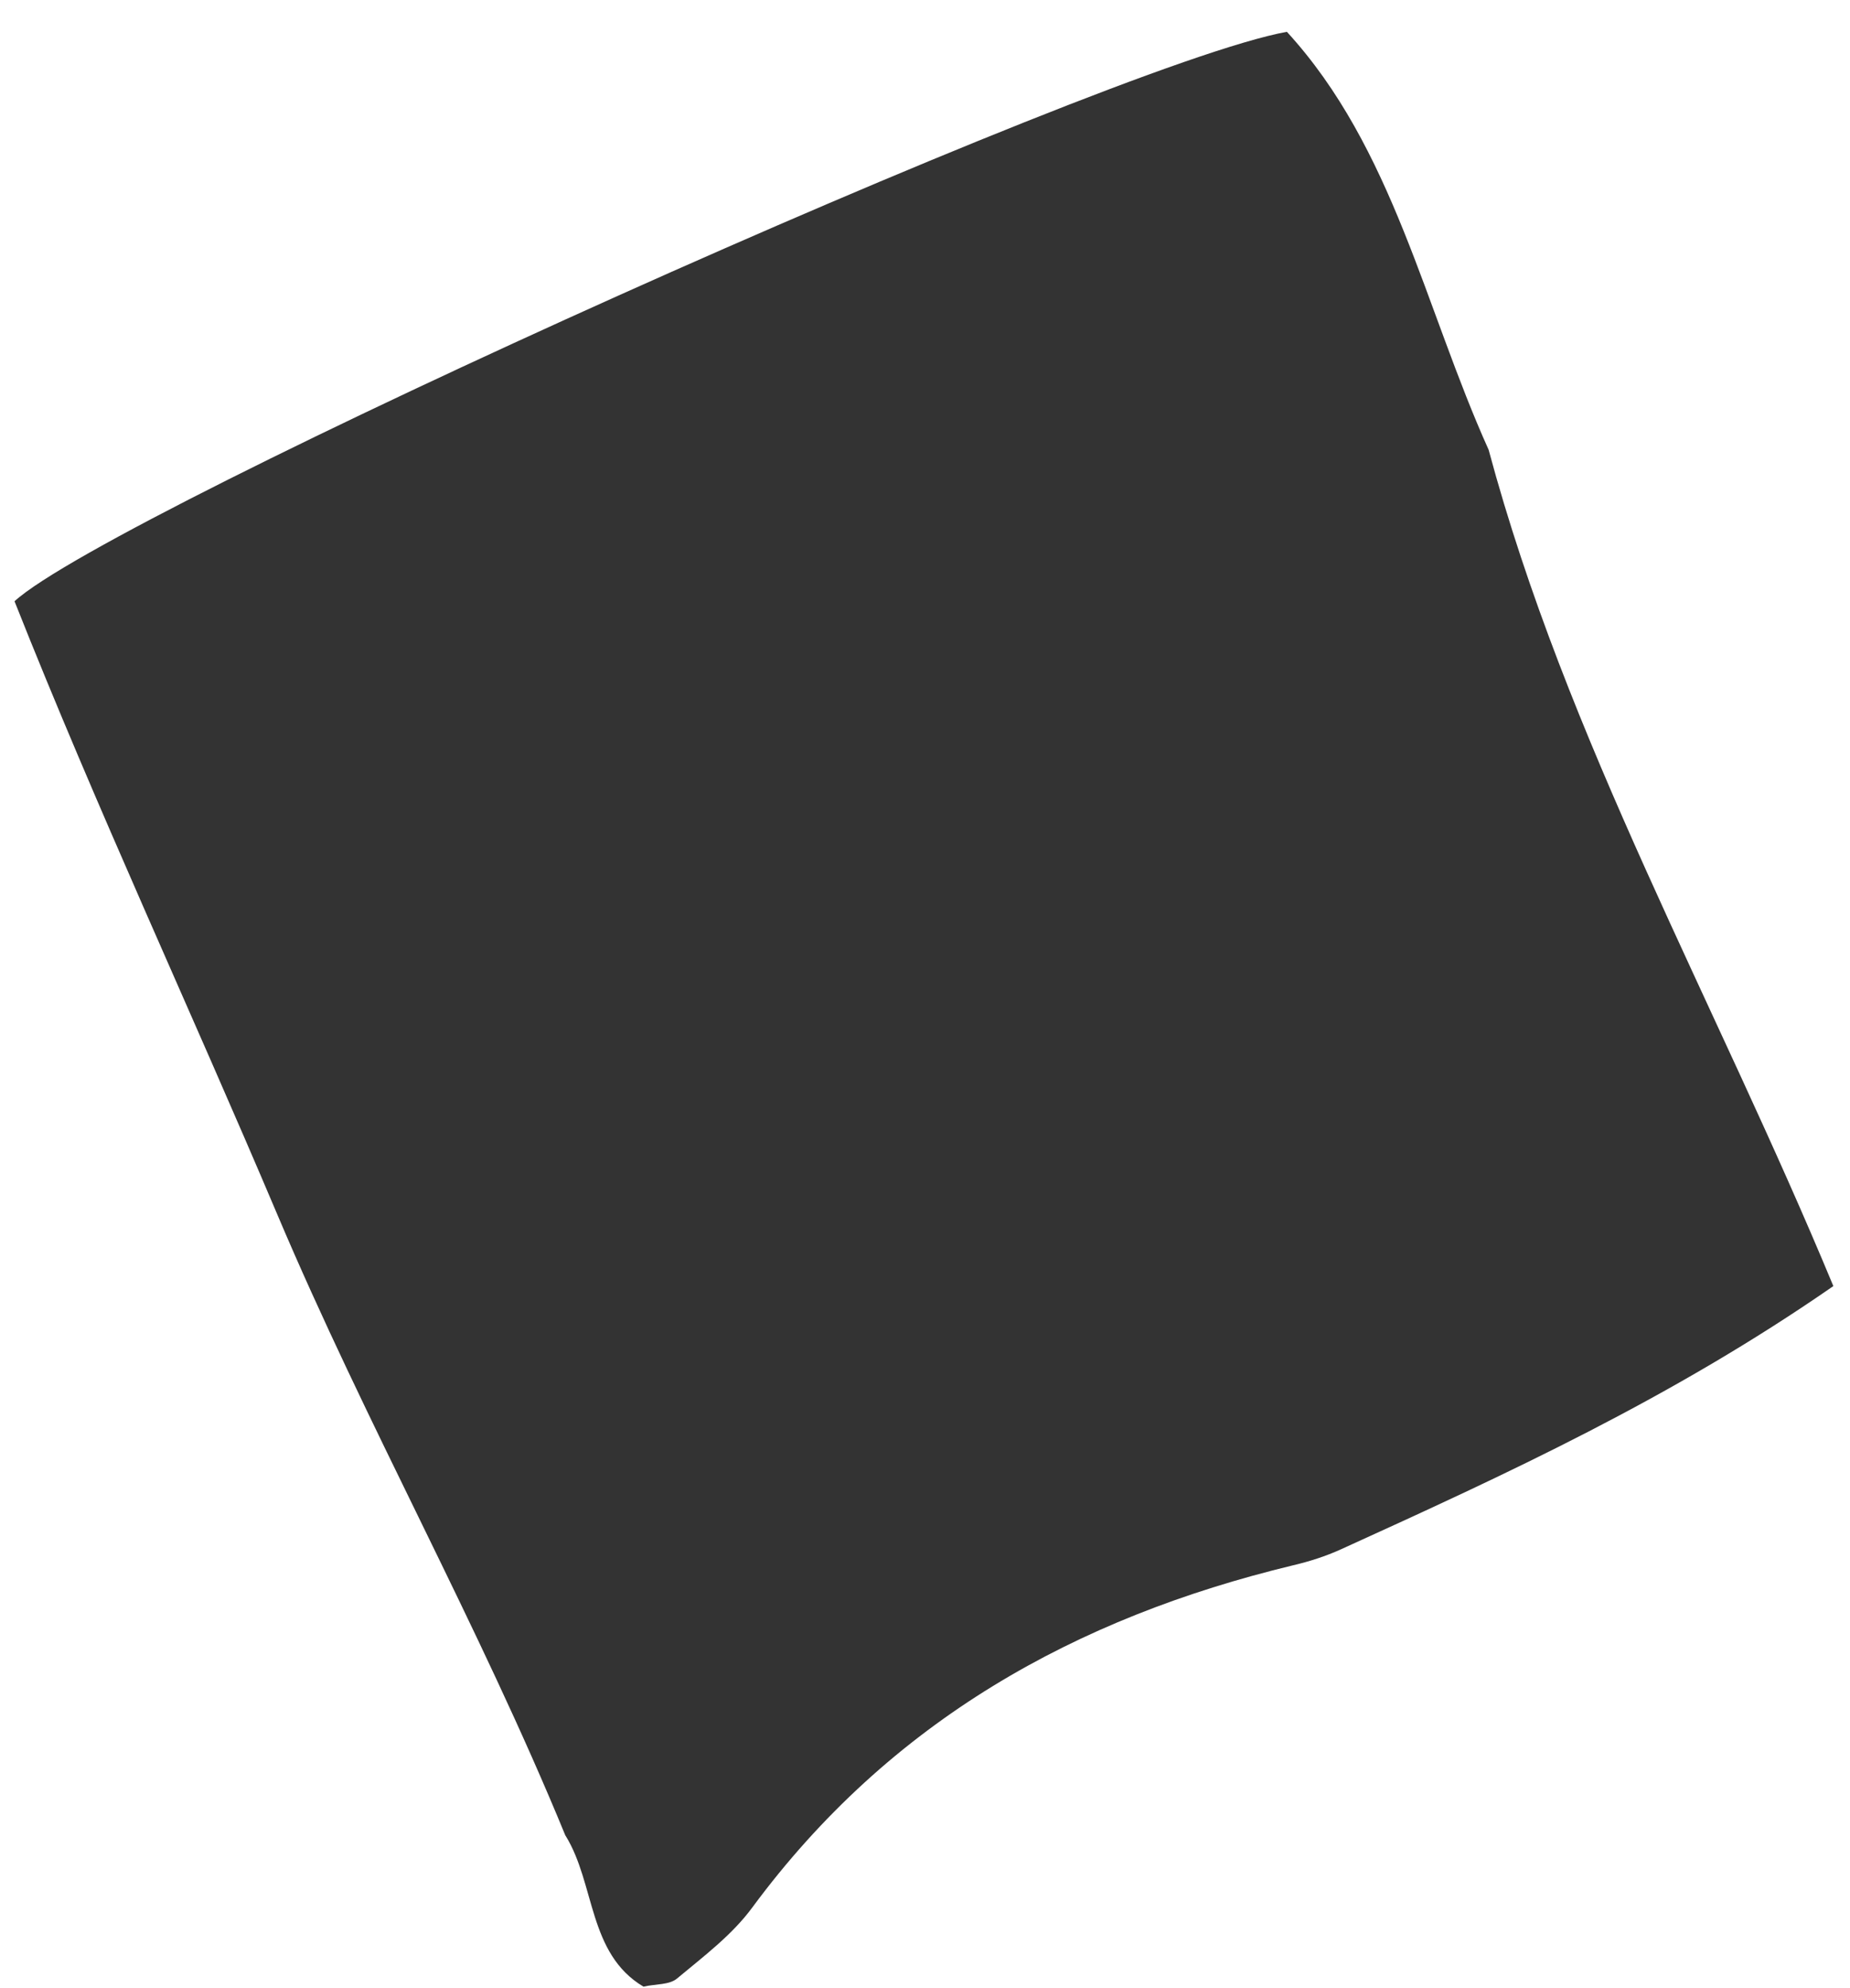 <svg xmlns="http://www.w3.org/2000/svg" width="54" height="58" viewBox="0 0 54 58" fill="none"><path d="M16.507 53.557C13.968 47.377 10.696 41.574 8.087 35.413C5.568 29.468 2.83 23.608 0.424 17.541C3.236 14.953 32.212 1.896 37.563 0.928C40.672 4.318 41.584 8.979 43.452 13.122C45.726 21.583 50.051 29.18 53.514 37.519C48.787 40.796 43.971 43.003 39.151 45.194C38.698 45.401 38.215 45.555 37.731 45.668C31.413 47.191 25.984 50.2 21.959 55.647C21.367 56.453 20.532 57.077 19.76 57.721C19.538 57.907 19.151 57.875 18.781 57.956C17.163 56.992 17.377 54.963 16.511 53.557H16.507Z" fill="#333333"></path></svg>